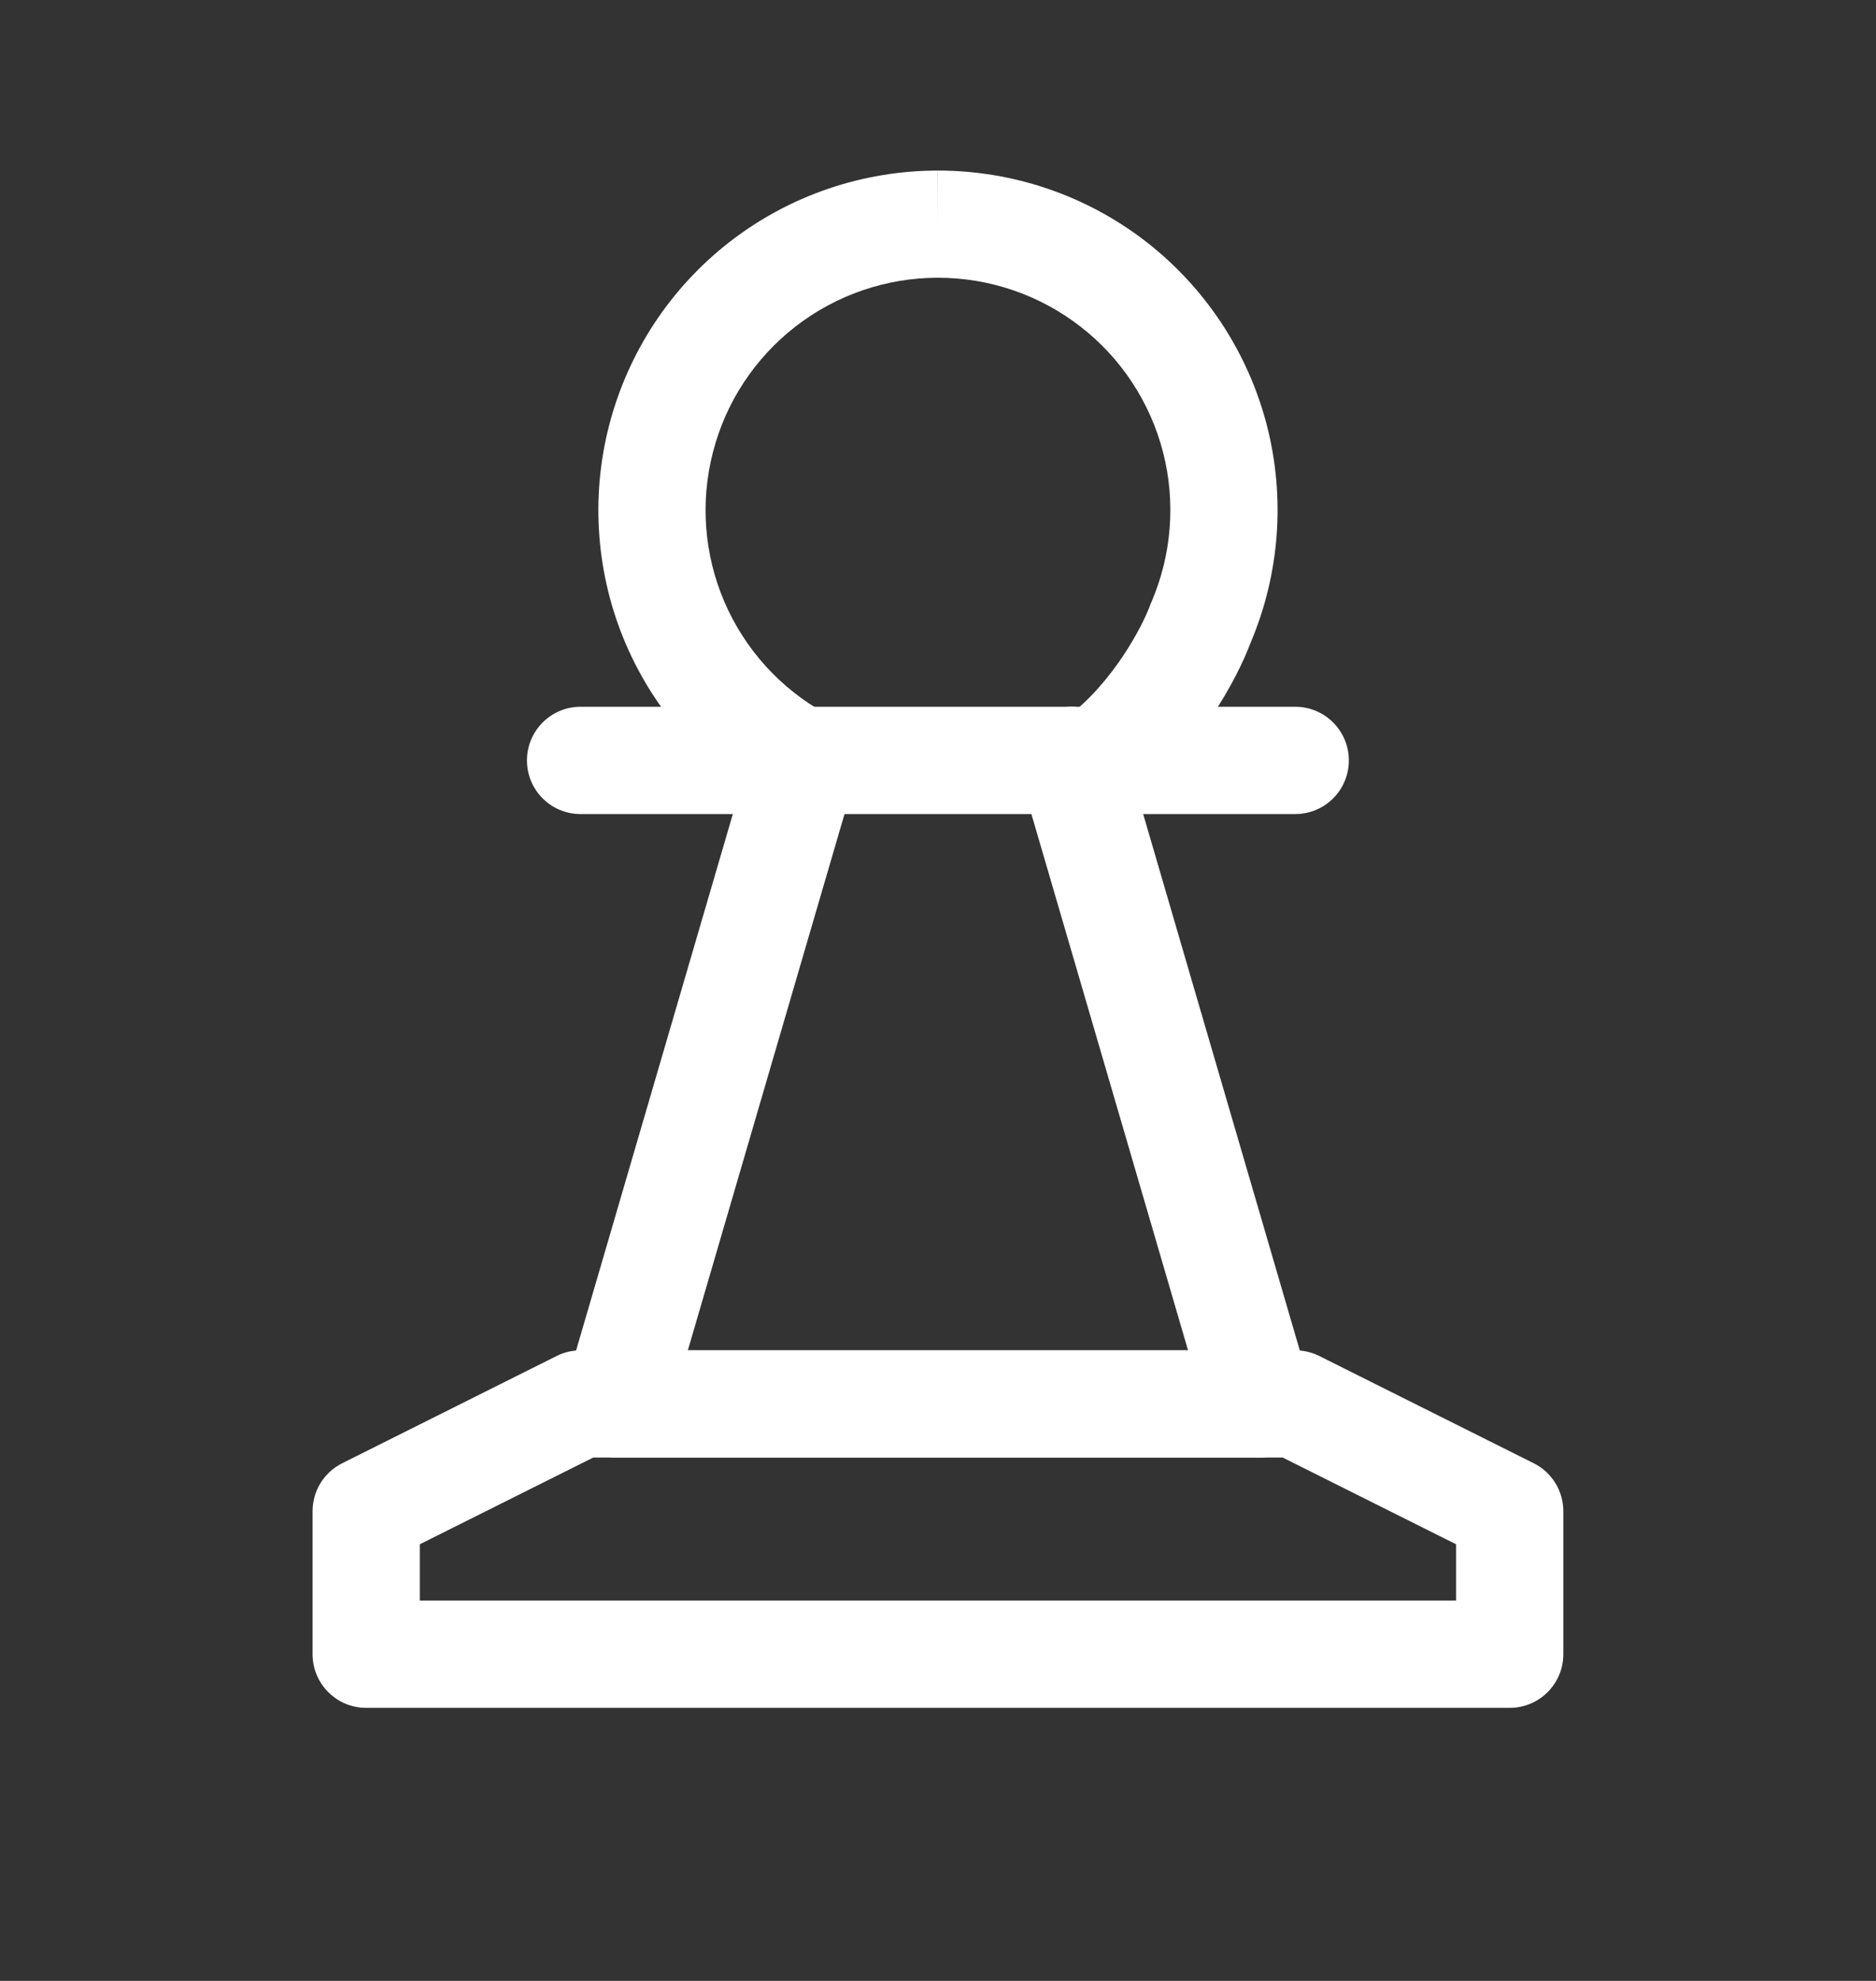 <svg width="18" height="19" viewBox="0 0 18 19" fill="none" xmlns="http://www.w3.org/2000/svg">
<rect x="0" y="0" width="18" height="19" fill="#333333" stroke="none"/>
<path fill-rule="evenodd" clip-rule="evenodd" d="M5.341 13.006C5.412 12.97 5.491 12.952 5.571 12.952H12.428C12.508 12.952 12.587 12.97 12.658 13.006L14.716 14.035C14.89 14.122 15 14.3 15 14.495V15.866C15 16.15 14.77 16.381 14.486 16.381H3.513C3.229 16.381 2.999 16.15 2.999 15.866V14.495C2.999 14.3 3.109 14.122 3.283 14.035L5.341 13.006ZM5.692 13.98L4.028 14.812V15.352H13.971V14.812L12.307 13.98H5.692Z" fill="white"/>
<path fill-rule="evenodd" clip-rule="evenodd" d="M5.056 7.294C5.056 7.01 5.286 6.779 5.57 6.779H12.428C12.712 6.779 12.942 7.01 12.942 7.294C12.942 7.578 12.712 7.808 12.428 7.808H5.57C5.286 7.808 5.056 7.578 5.056 7.294Z" fill="white"/>
<path fill-rule="evenodd" clip-rule="evenodd" d="M7.862 6.8C8.134 6.88 8.291 7.165 8.211 7.438L6.6 12.951H11.399L9.788 7.438C9.709 7.165 9.865 6.88 10.138 6.8C10.411 6.72 10.696 6.877 10.776 7.149L12.579 13.321C12.625 13.477 12.594 13.645 12.497 13.774C12.4 13.904 12.248 13.98 12.086 13.98H5.914C5.752 13.98 5.599 13.904 5.502 13.774C5.405 13.645 5.375 13.477 5.42 13.321L7.224 7.149C7.303 6.877 7.589 6.72 7.862 6.8Z" fill="white"/>
<path fill-rule="evenodd" clip-rule="evenodd" d="M7.005 2.317C7.576 1.875 8.277 1.636 9 1.636C9.722 1.636 10.424 1.875 10.995 2.317C11.566 2.76 11.974 3.379 12.155 4.078C12.334 4.773 12.279 5.507 11.998 6.168C11.874 6.501 11.495 7.222 10.851 7.705L10.234 6.882C10.678 6.549 10.961 6.009 11.037 5.801L11.042 5.787L11.048 5.774C11.243 5.32 11.282 4.814 11.159 4.336C11.035 3.857 10.756 3.433 10.365 3.131C9.974 2.828 9.494 2.664 9 2.664H8.999C8.505 2.664 8.025 2.828 7.634 3.131C7.244 3.433 6.964 3.857 6.841 4.336C6.717 4.814 6.756 5.32 6.951 5.774C7.147 6.228 7.487 6.604 7.92 6.843L7.422 7.743C6.79 7.394 6.292 6.844 6.006 6.18C5.721 5.517 5.664 4.777 5.845 4.078C6.026 3.379 6.433 2.76 7.005 2.317ZM9 1.636C9 1.636 9 1.636 9 1.636L9 2.15L8.999 1.636C9 1.636 9 1.636 9 1.636Z" fill="white"/>
</svg>
